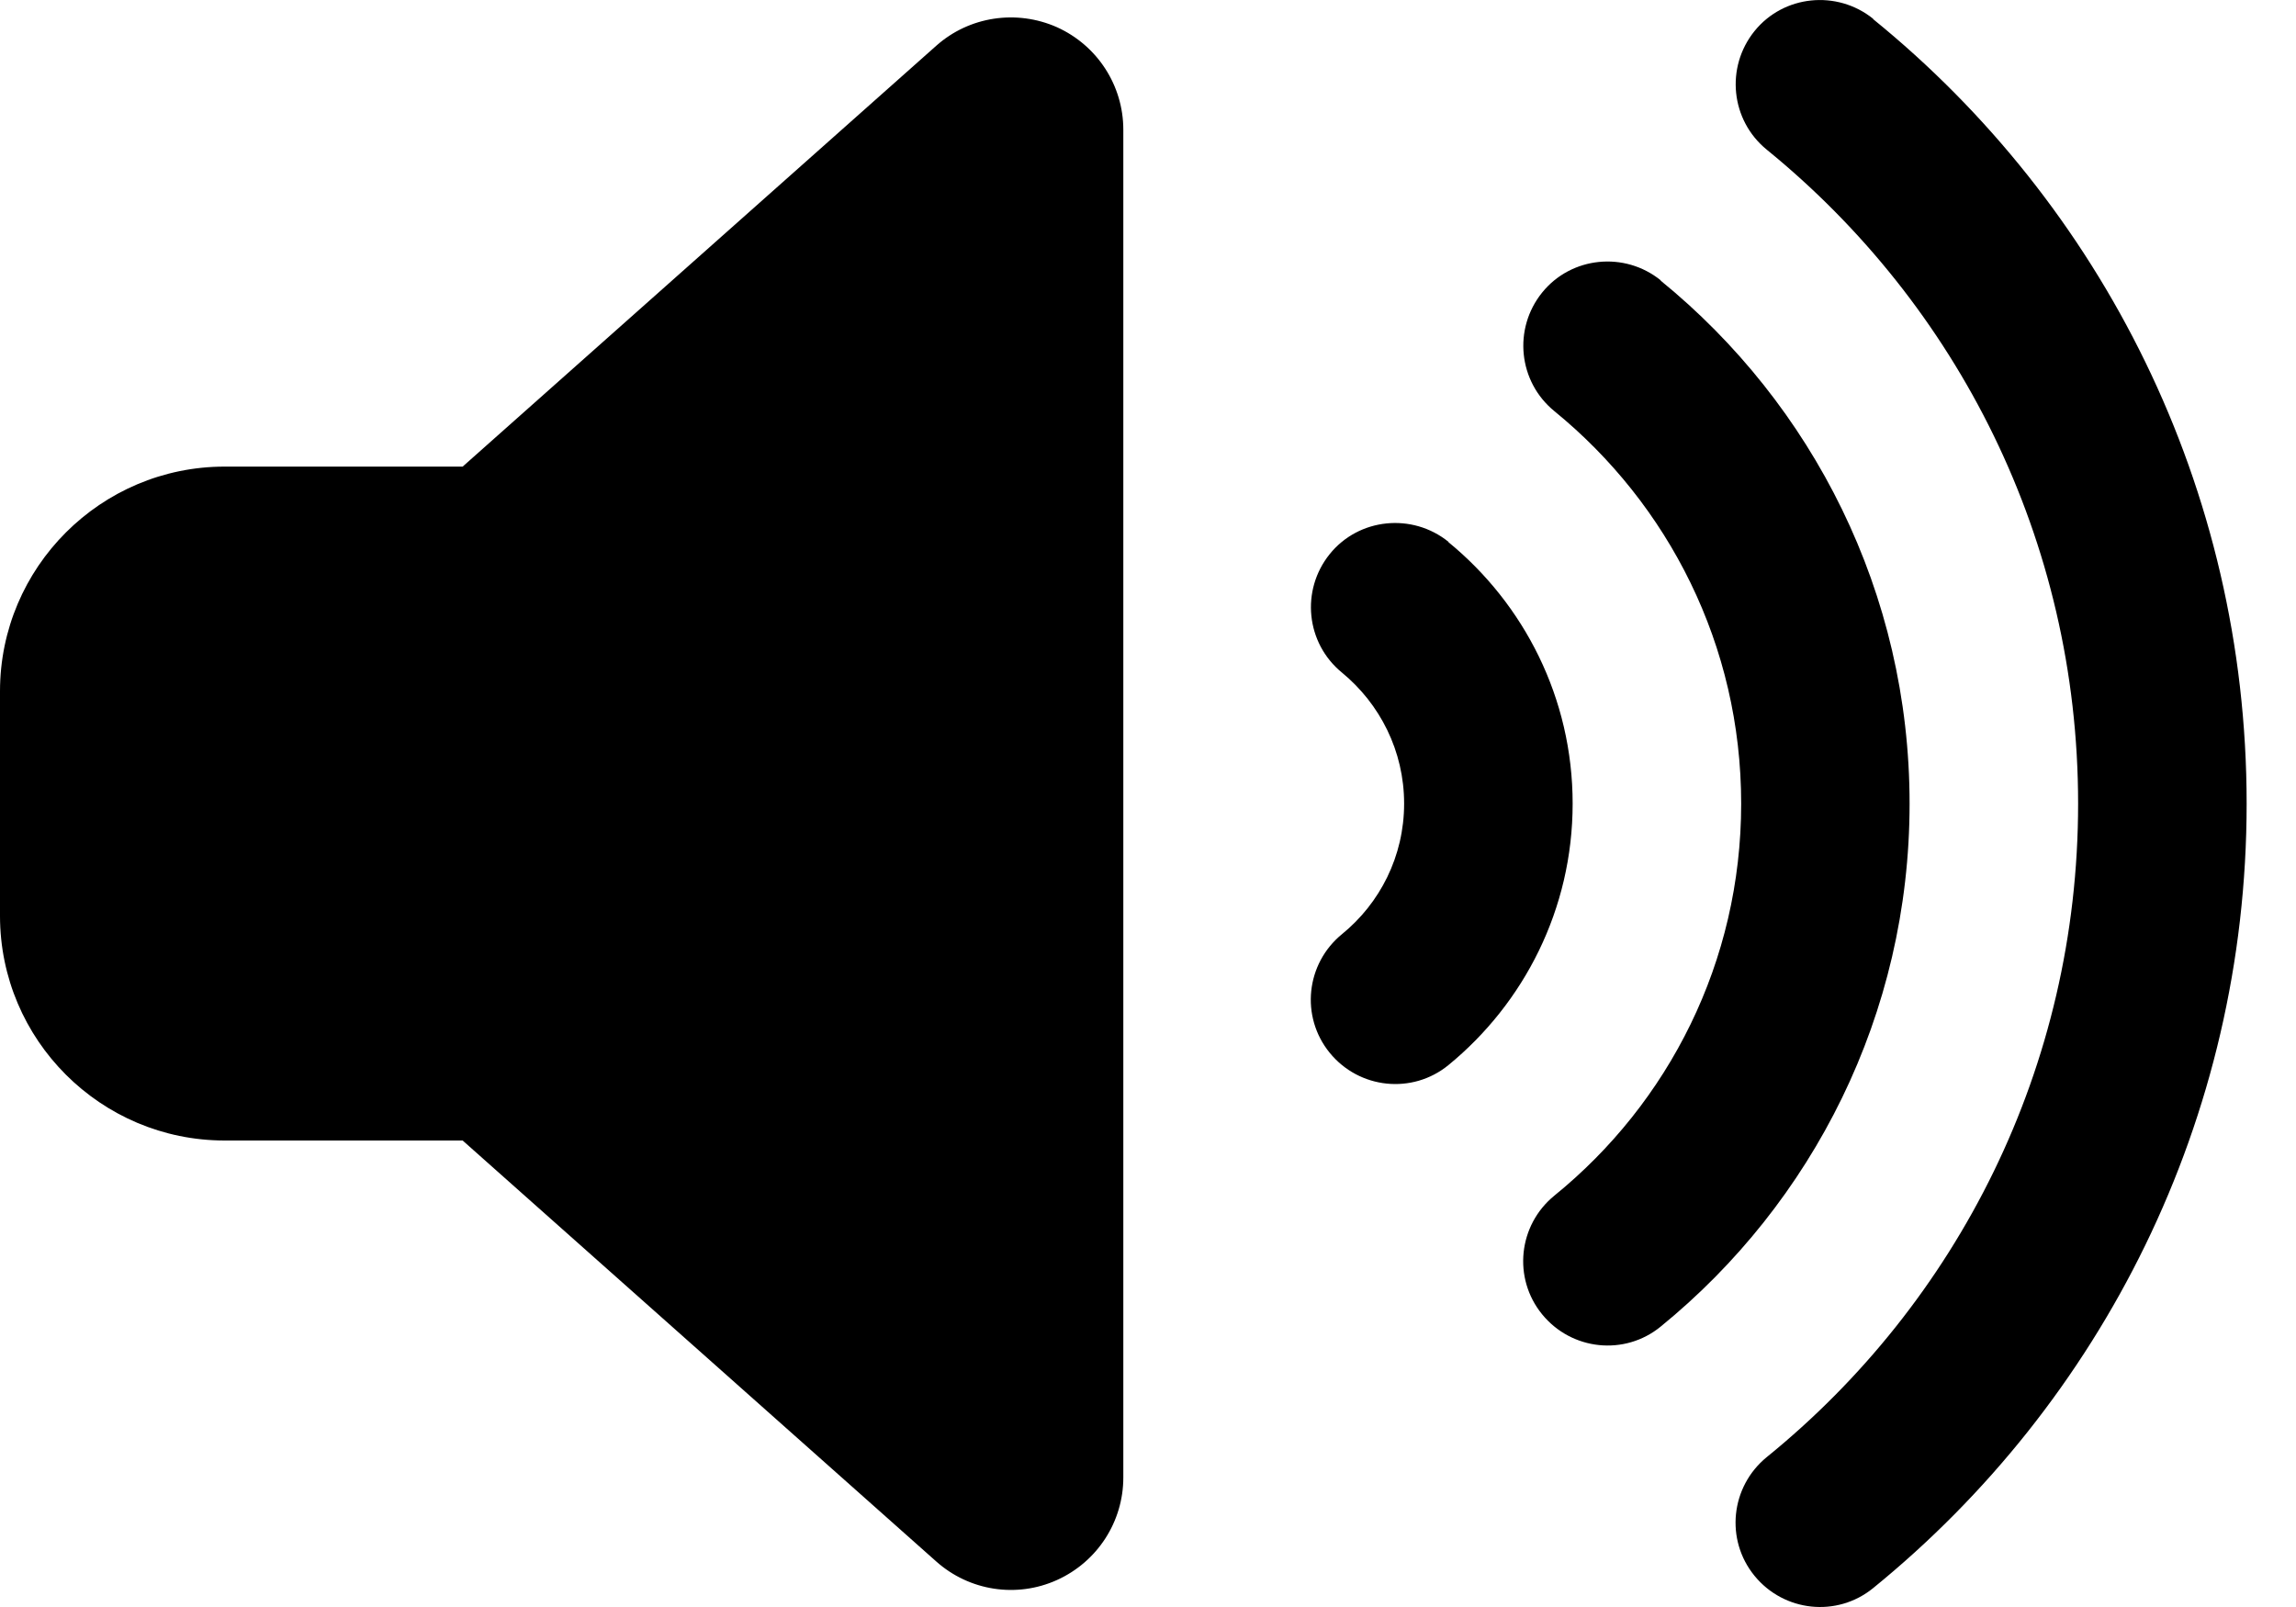 <svg width="20" height="14" viewBox="0 0 20 14" fill="none" xmlns="http://www.w3.org/2000/svg">
<path d="M16.317 0.167C18.301 1.778 19.57 4.243 19.57 7.001C19.57 9.759 18.301 12.221 16.317 13.835C16.002 14.092 15.54 14.043 15.283 13.728C15.026 13.413 15.075 12.951 15.39 12.694C17.047 11.349 18.102 9.3 18.102 7.001C18.102 4.701 17.047 2.653 15.39 1.304C15.075 1.047 15.029 0.586 15.283 0.271C15.537 -0.044 16.002 -0.09 16.317 0.164V0.167ZM14.466 2.445C15.787 3.521 16.634 5.163 16.634 7.001C16.634 8.839 15.787 10.481 14.466 11.557C14.152 11.814 13.69 11.765 13.433 11.45C13.176 11.135 13.225 10.673 13.54 10.416C14.534 9.609 15.167 8.38 15.167 7.001C15.167 5.622 14.534 4.393 13.54 3.582C13.225 3.325 13.179 2.864 13.433 2.549C13.687 2.234 14.152 2.188 14.466 2.442V2.445ZM12.617 4.723C13.274 5.261 13.699 6.08 13.699 7.001C13.699 7.921 13.274 8.741 12.617 9.279C12.302 9.536 11.84 9.487 11.583 9.172C11.326 8.857 11.375 8.395 11.69 8.138C12.02 7.869 12.231 7.46 12.231 7.001C12.231 6.542 12.02 6.132 11.69 5.86C11.375 5.603 11.329 5.142 11.583 4.827C11.837 4.512 12.302 4.466 12.617 4.72V4.723ZM9.207 0.237C9.559 0.396 9.785 0.745 9.785 1.13V12.872C9.785 13.257 9.559 13.606 9.207 13.765C8.855 13.924 8.443 13.86 8.155 13.603L4.03 9.936H1.957C0.878 9.936 0 9.059 0 7.979V6.022C0 4.943 0.878 4.065 1.957 4.065H4.03L8.155 0.399C8.443 0.142 8.855 0.081 9.207 0.237Z" fill="black"/>
</svg>
